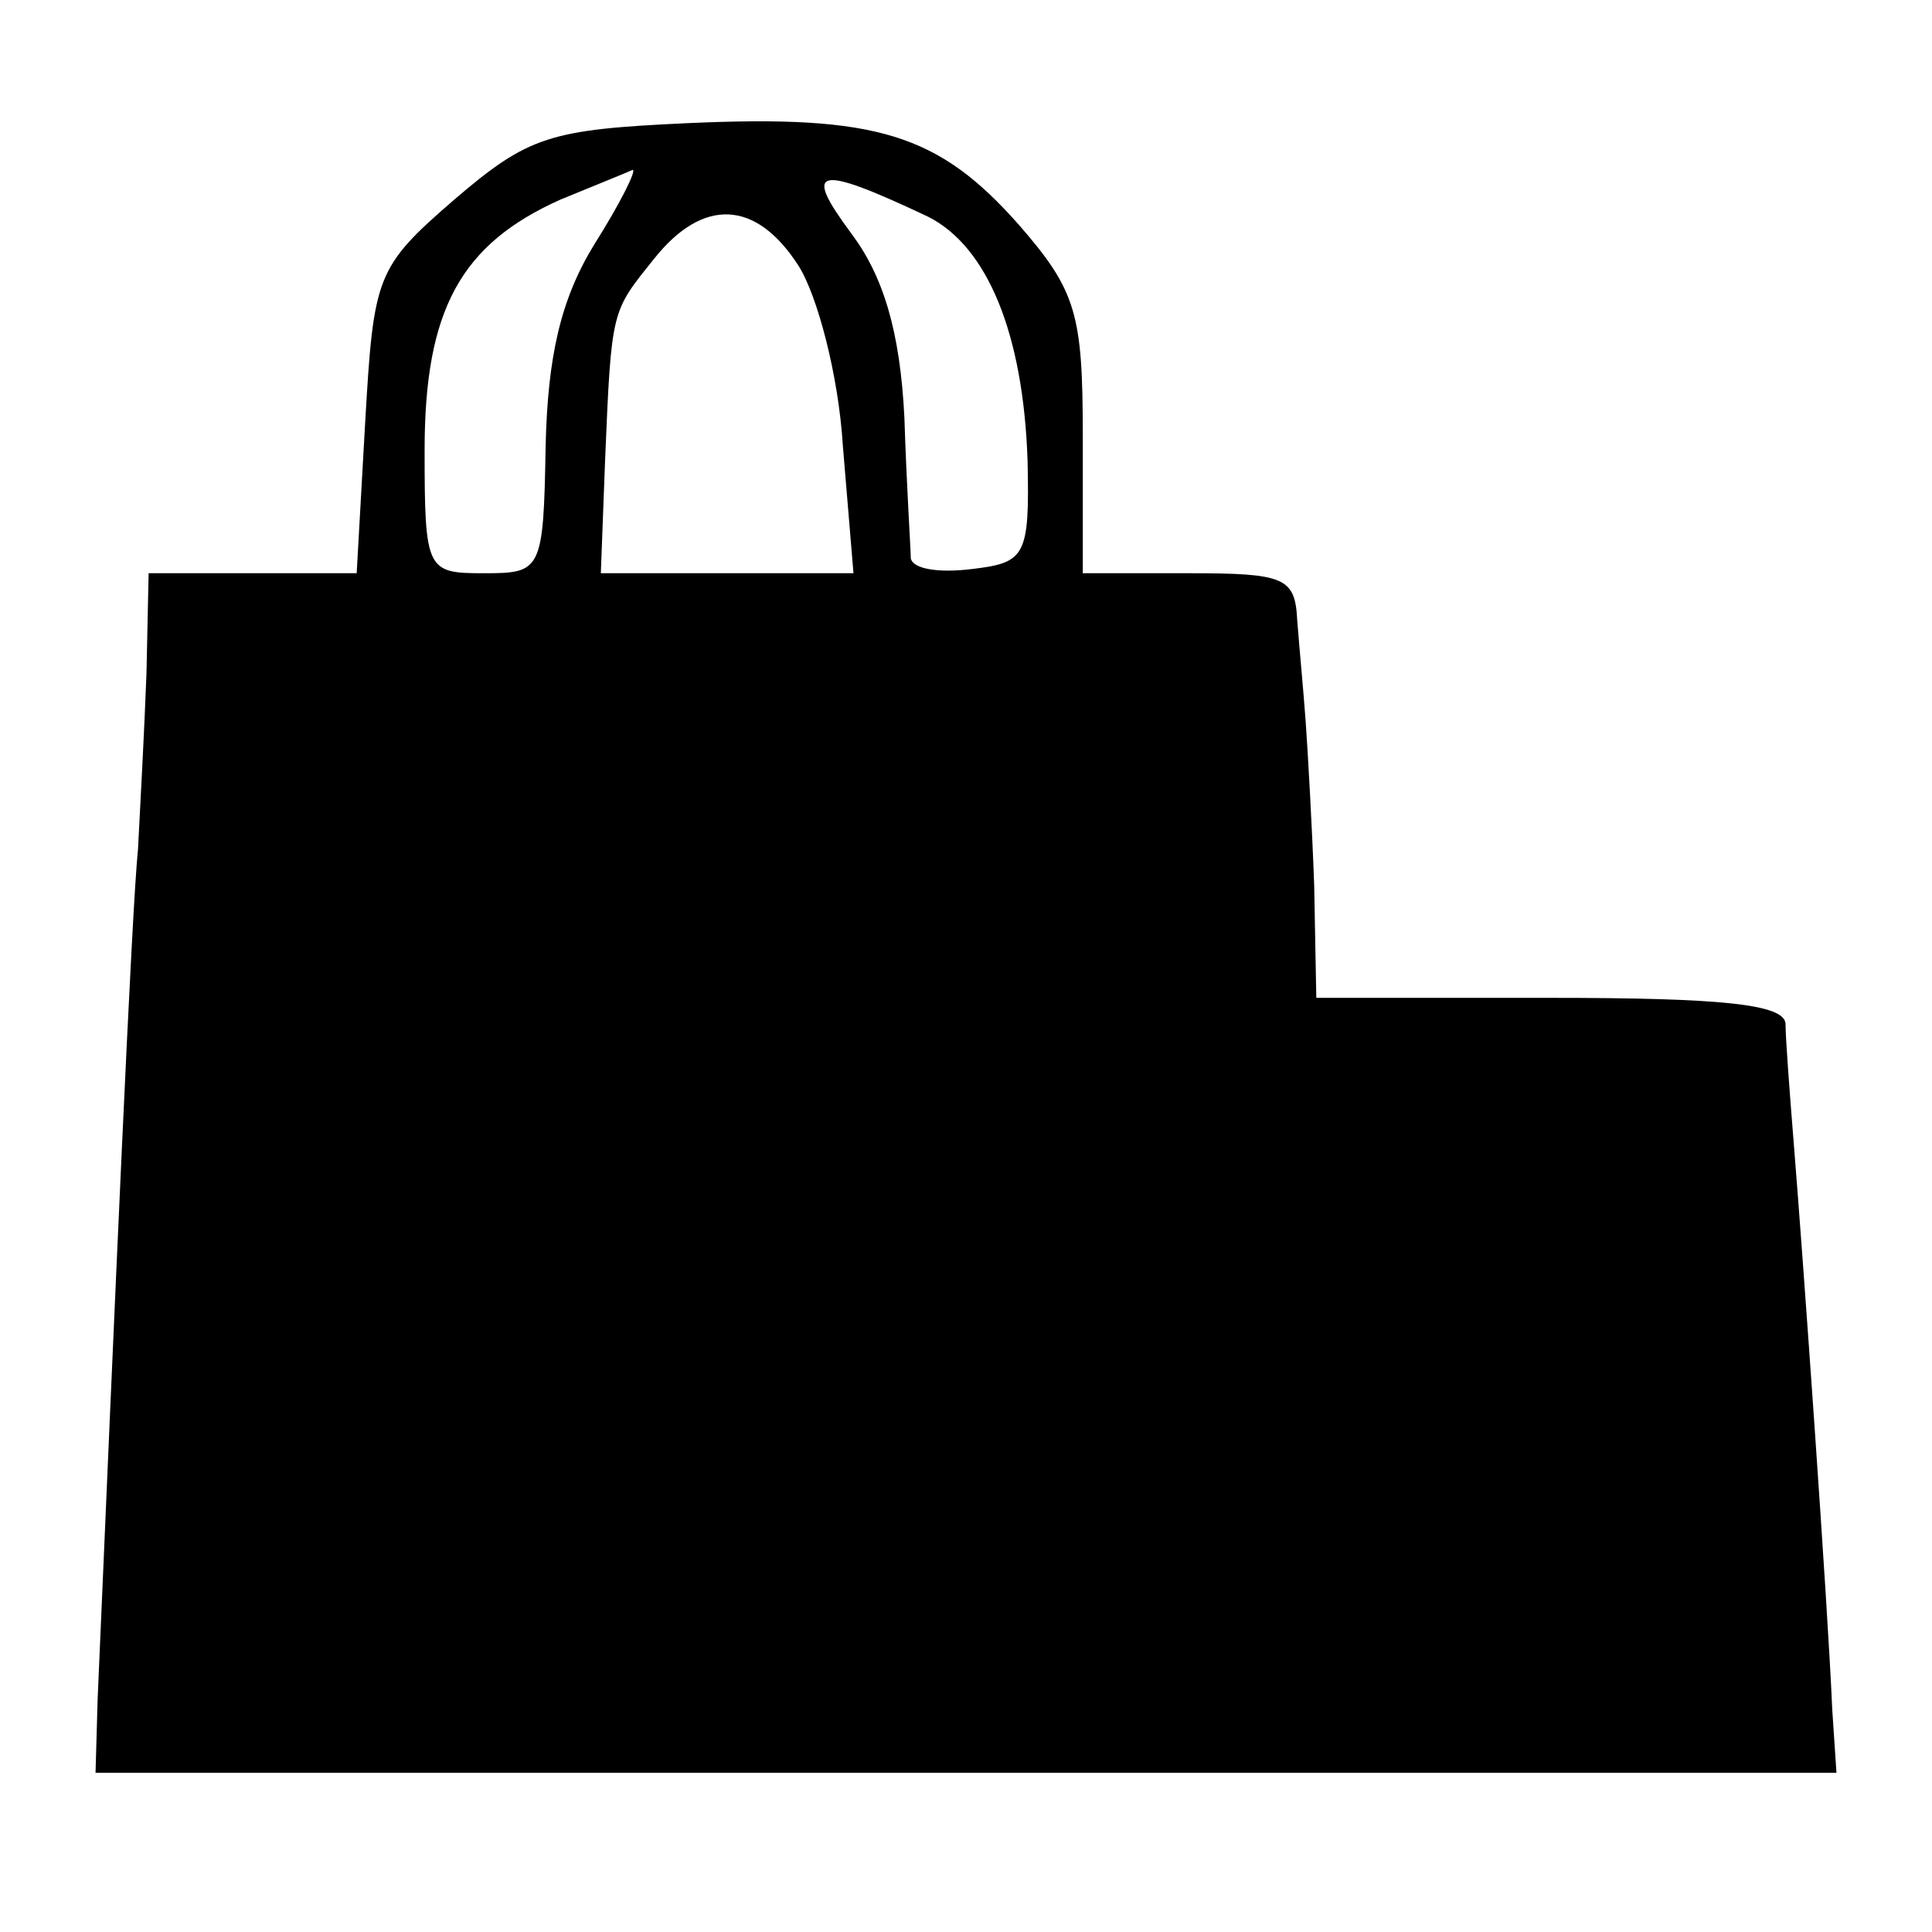 <?xml version="1.0" standalone="no"?>
<!DOCTYPE svg PUBLIC "-//W3C//DTD SVG 20010904//EN"
 "http://www.w3.org/TR/2001/REC-SVG-20010904/DTD/svg10.dtd">
<svg version="1.0" xmlns="http://www.w3.org/2000/svg"
 width="91pt" height="91pt" viewBox="0 0 91 91"
 preserveAspectRatio="xMidYMid meet">
<g transform="translate(0,91) scale(0.1,-0.1)"
fill="#000000" stroke="none">
<path d="M324 852 c-65 -3 -75 -6 -110 -36 -37 -32 -38 -36 -42 -105 l-4 -71
-49 0 -49 0 -1 -47 c-1 -27 -3 -64 -4 -83 -3 -29 -11 -215 -19 -400 l-1 -35
410 0 410 0 -2 30 c-2 48 -14 216 -18 265 -2 25 -4 51 -4 58 -1 9 -30 12 -111
12 l-110 0 -1 53 c-1 28 -3 63 -4 77 -1 14 -3 35 -4 48 -1 20 -6 22 -51 22
l-50 0 0 65 c0 57 -3 68 -30 99 -38 43 -67 52 -156 48z m-44 -57 c-16 -26 -22
-53 -23 -95 -1 -59 -2 -60 -29 -60 -27 0 -28 1 -28 58 0 66 17 97 64 118 17 7
32 13 34 14 2 0 -6 -16 -18 -35z m157 13 c28 -14 45 -55 47 -115 1 -45 -1 -48
-26 -51 -16 -2 -28 0 -29 5 0 4 -2 34 -3 66 -2 41 -10 67 -25 87 -23 31 -17
33 36 8z m-61 -23 c9 -14 19 -52 21 -85 l5 -60 -60 0 -59 0 2 53 c3 72 3 70
23 95 23 29 48 28 68 -3z"/>
</g>
</svg>
